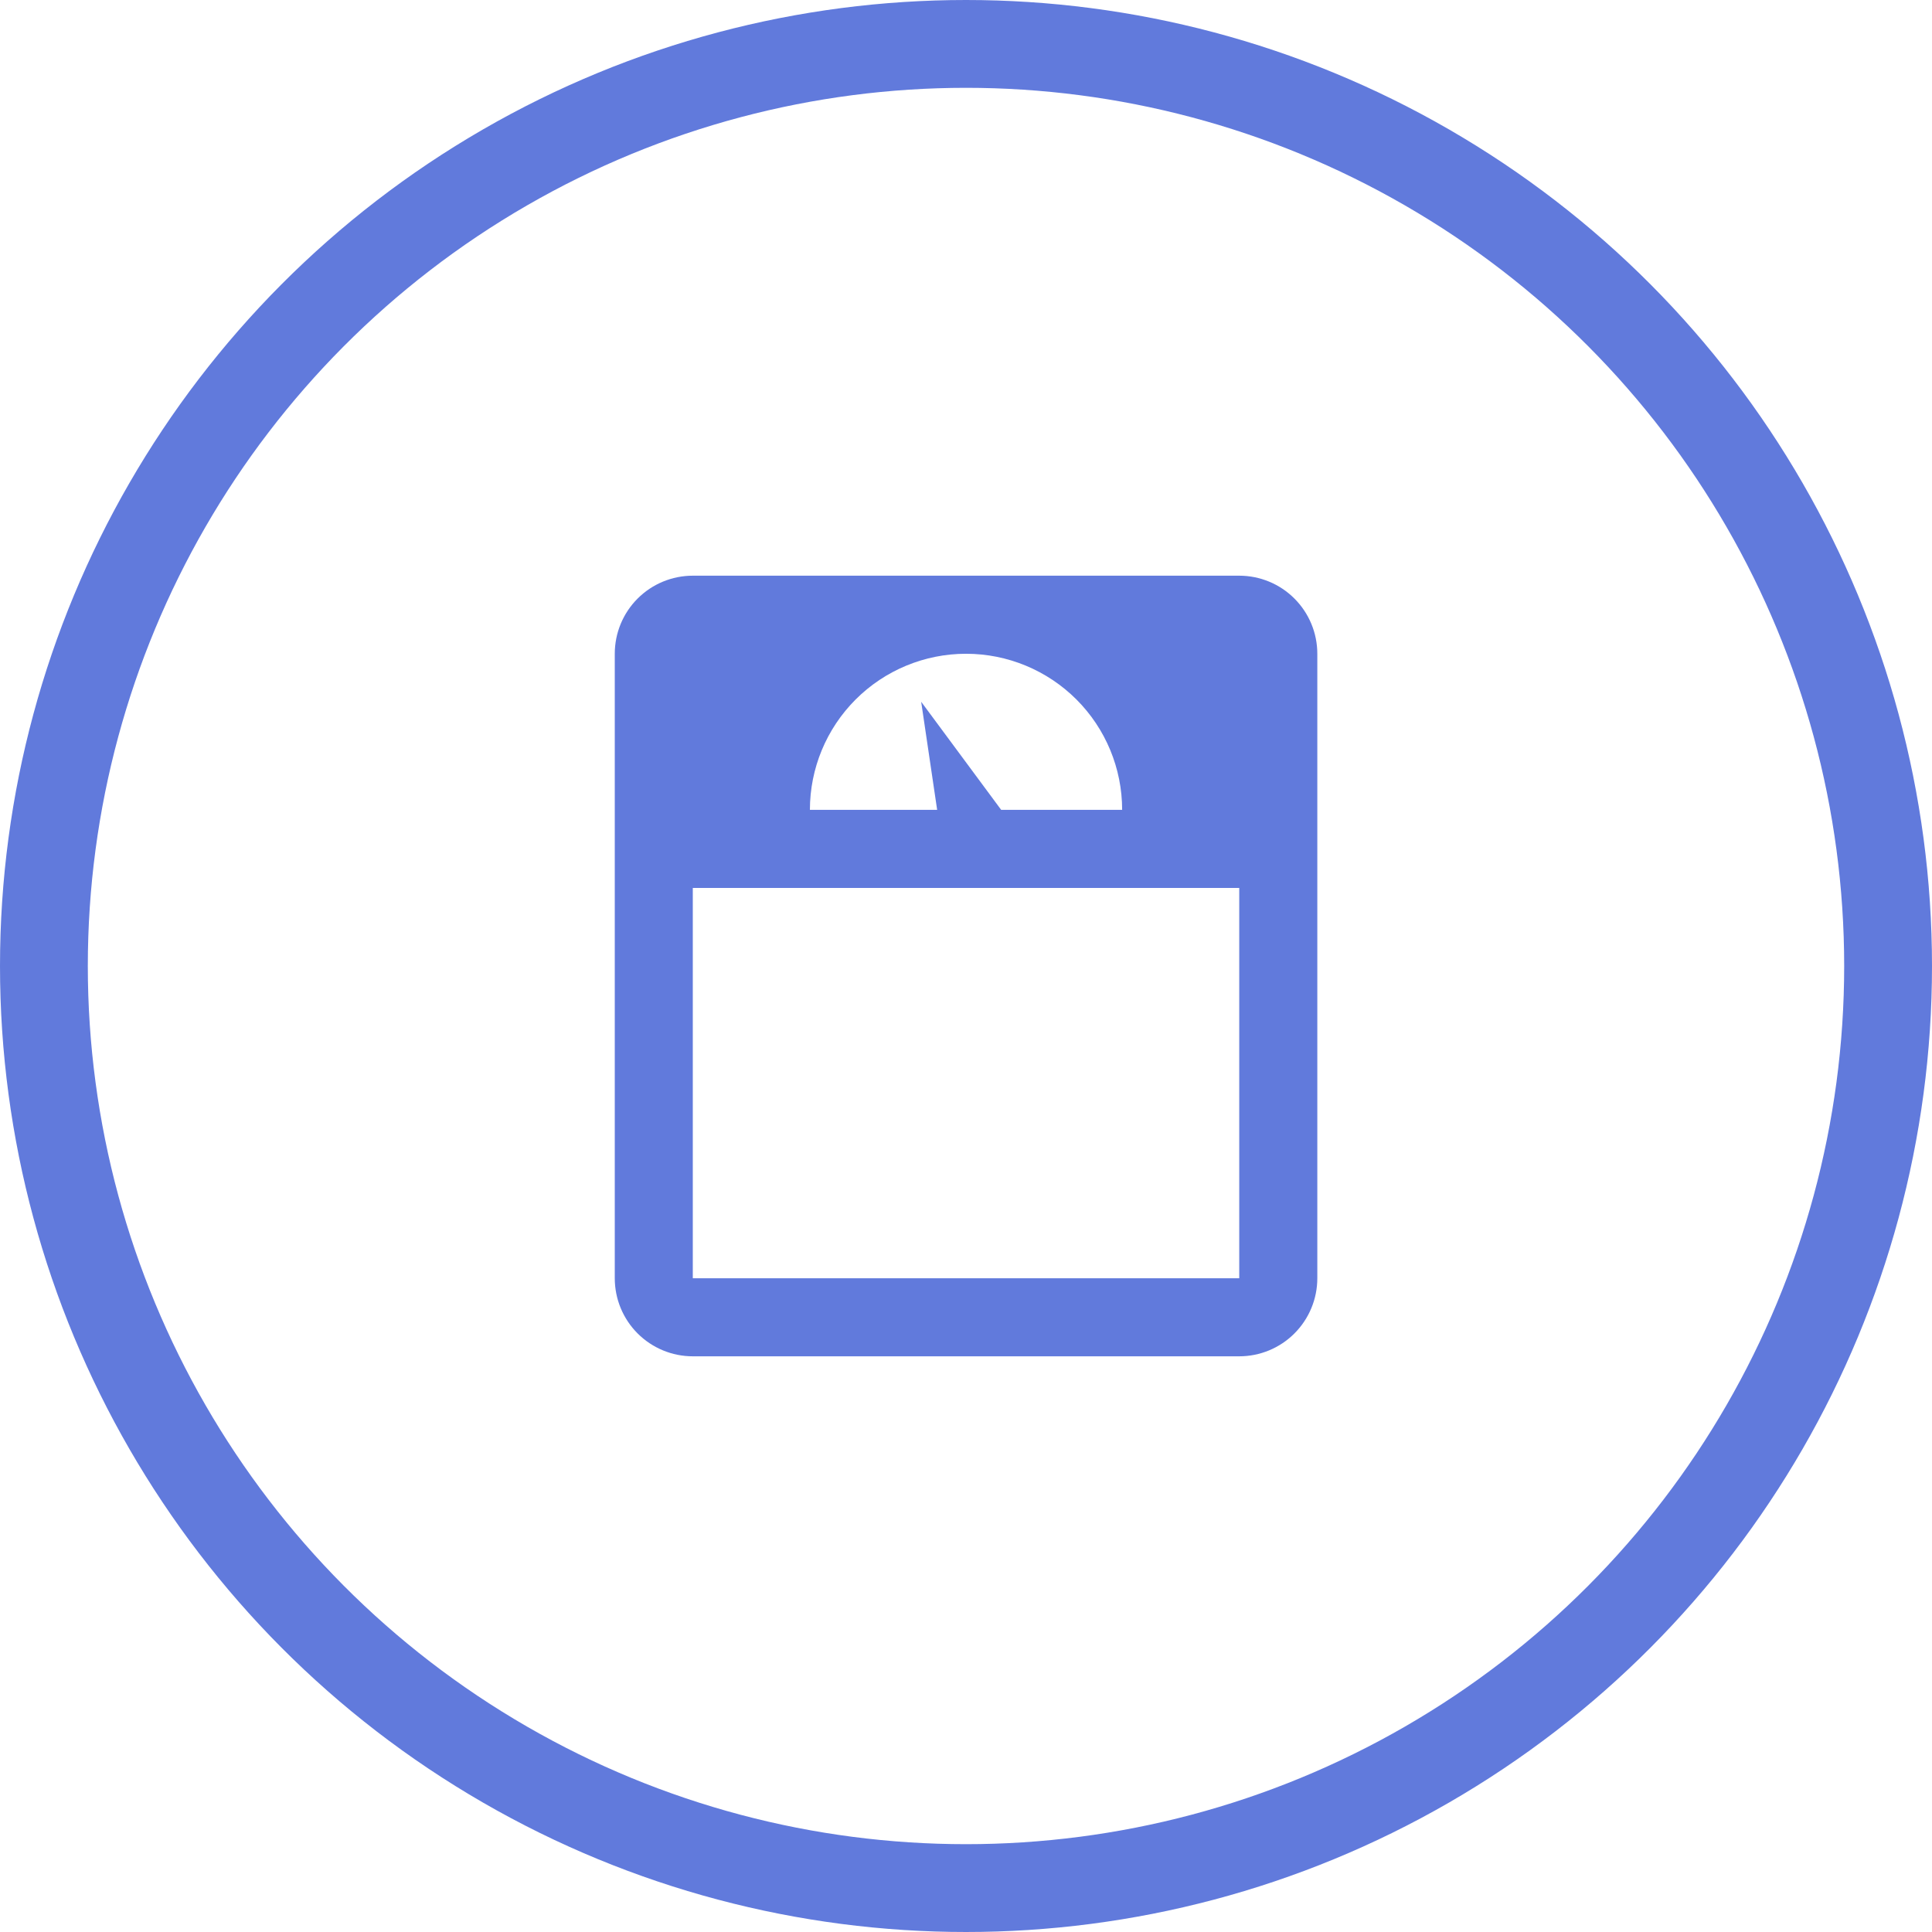 <svg width="44" height="44" viewBox="0 0 44 44" fill="none" xmlns="http://www.w3.org/2000/svg">
<circle cx="22" cy="22" r="21" stroke="#617ADC" stroke-width="2"/>
<path d="M15.778 13.111H28.223C28.694 13.111 29.147 13.298 29.48 13.632C29.813 13.965 30.001 14.417 30.001 14.889V29.111C30.001 29.583 29.813 30.035 29.48 30.368C29.147 30.702 28.694 30.889 28.223 30.889H15.778C15.307 30.889 14.855 30.702 14.521 30.368C14.188 30.035 14.001 29.583 14.001 29.111V14.889C14.001 14.417 14.188 13.965 14.521 13.632C14.855 13.298 15.307 13.111 15.778 13.111ZM22.001 14.889C21.058 14.889 20.153 15.264 19.487 15.93C18.82 16.597 18.445 17.501 18.445 18.444H21.343L20.979 15.982L22.801 18.444H25.556C25.556 17.501 25.182 16.597 24.515 15.93C23.848 15.264 22.944 14.889 22.001 14.889ZM15.778 20.222V29.111H28.223V20.222H15.778Z" fill="#617ADC"/>
</svg>
